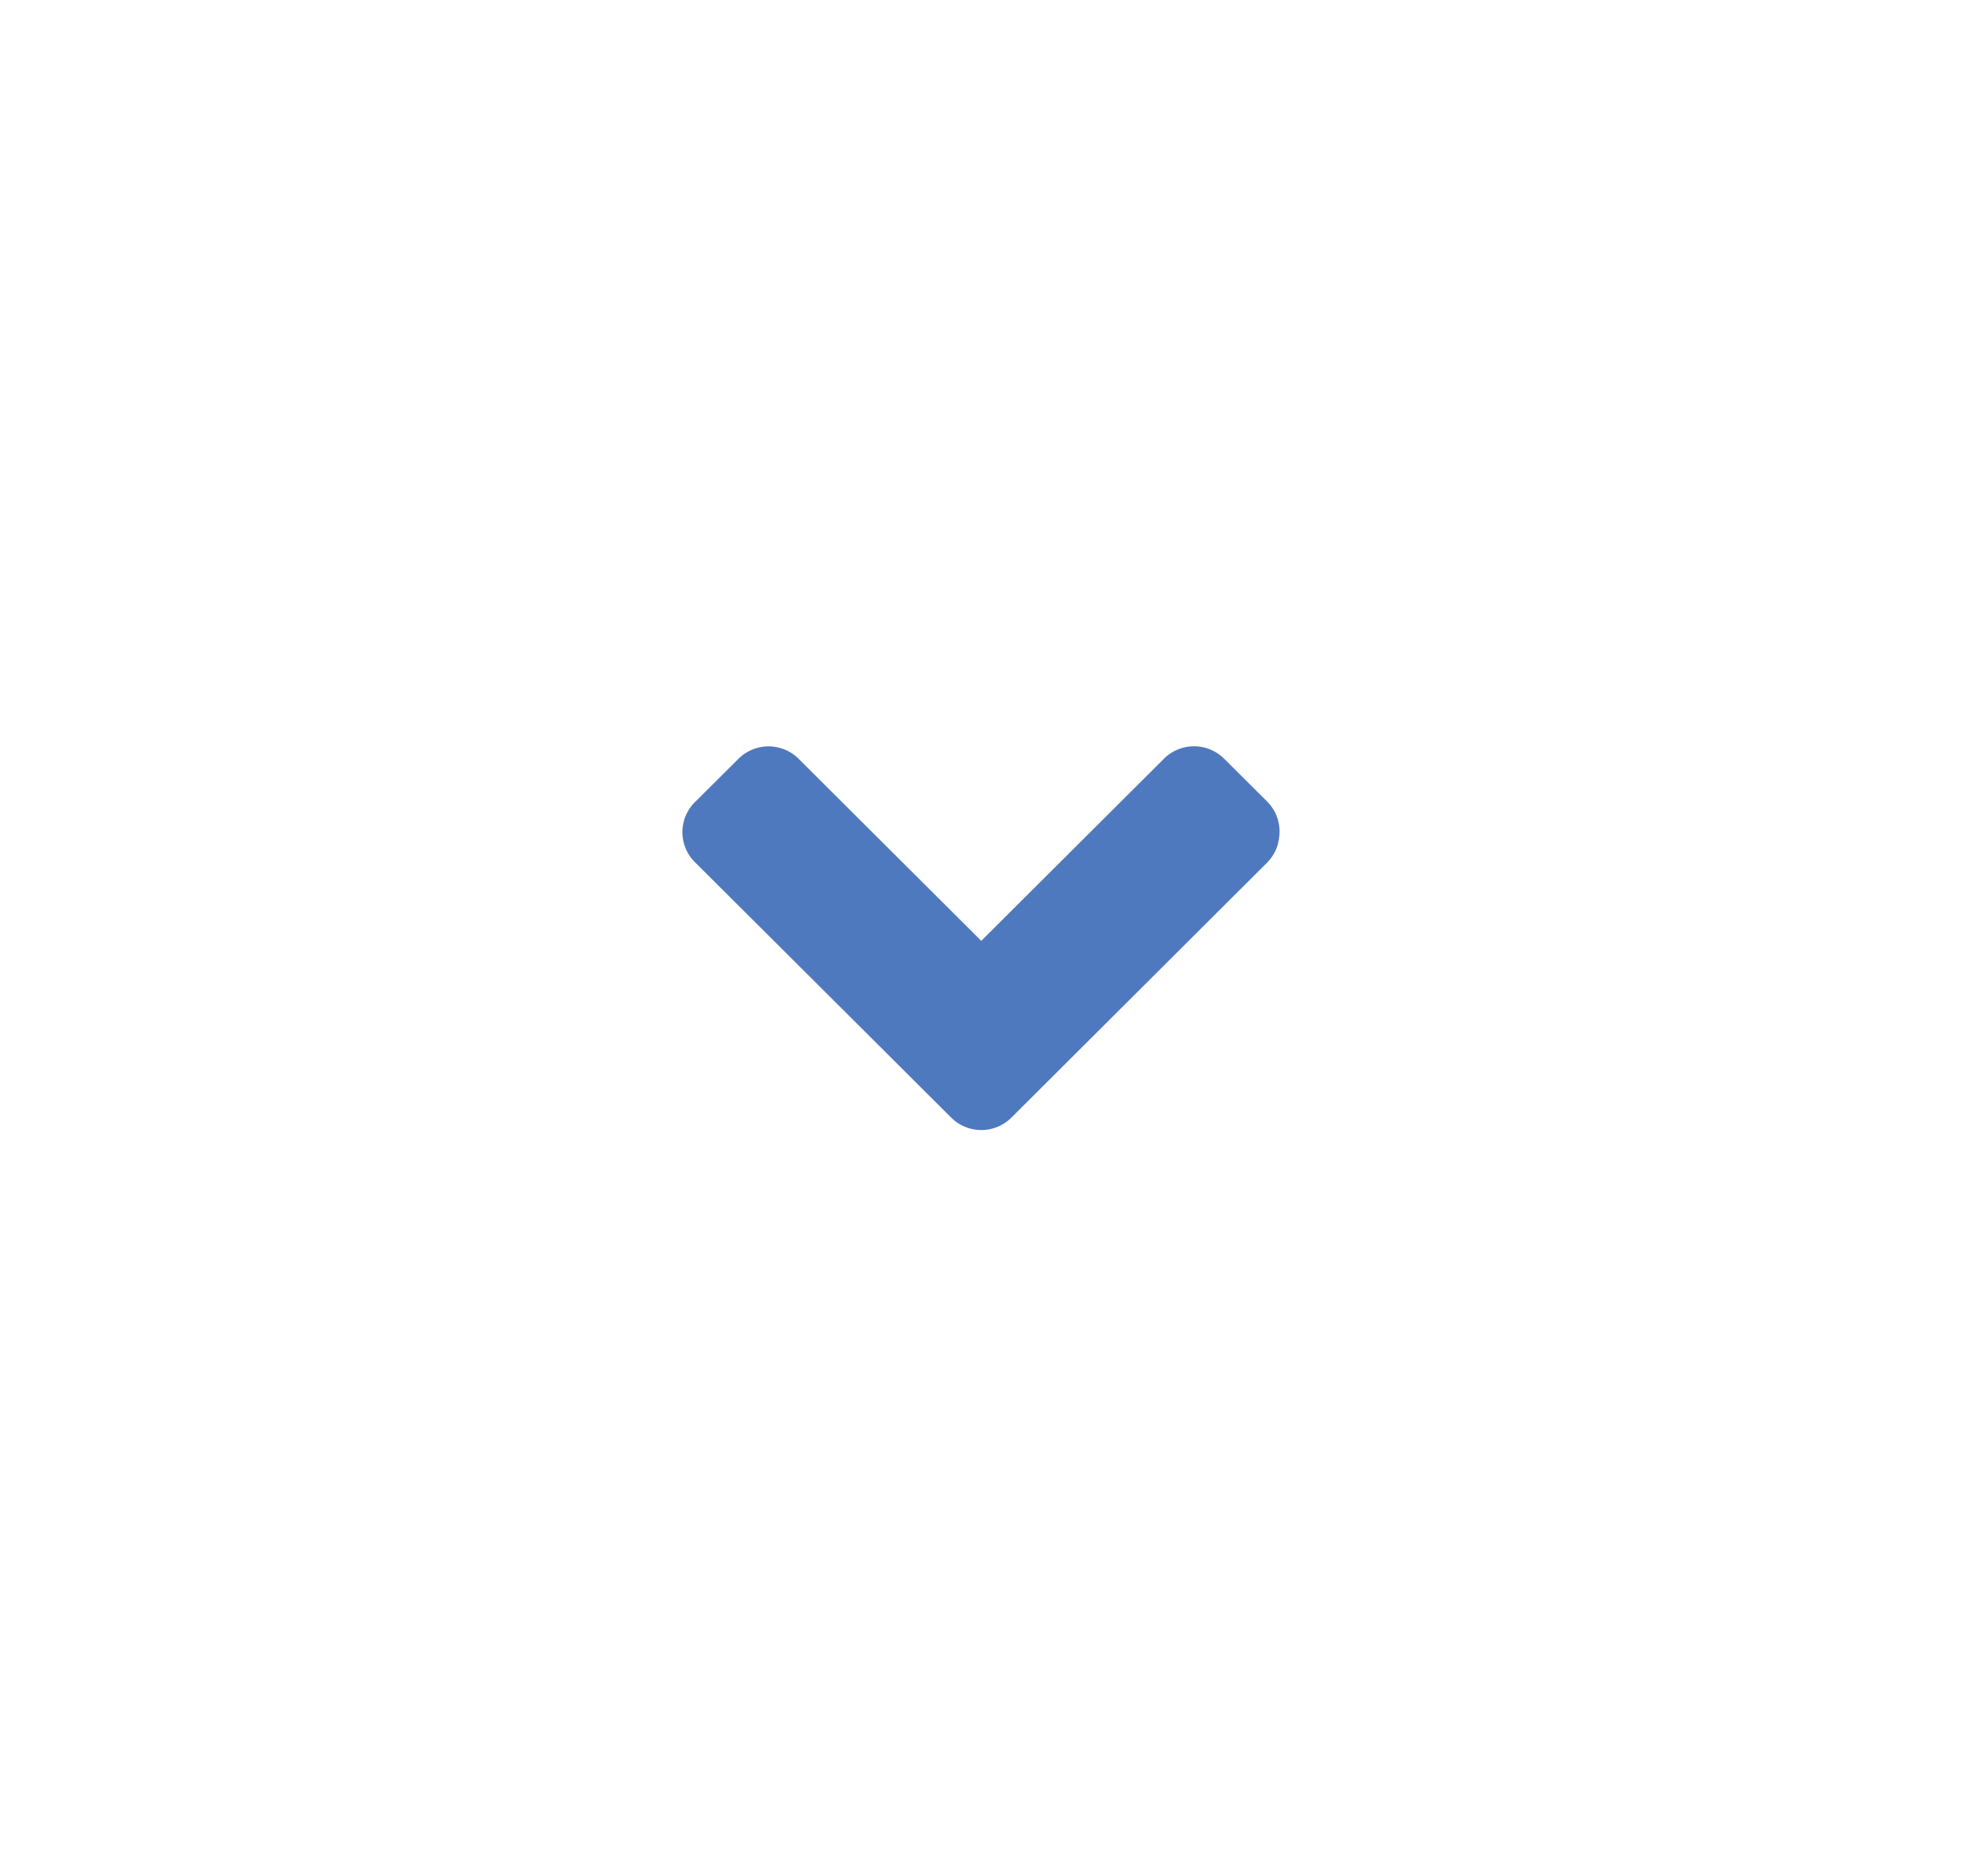 <?xml version="1.0" encoding="UTF-8" standalone="no"?>
<svg id="svg4" xmlns="http://www.w3.org/2000/svg" viewBox="0 0 23 22" version="1.1"><path id="path2" style="color:#000000;stroke-width:0.25;fill:#4f79bf" d="m14.995 9.819a0.499 0.497 0 0 1 -0.14 0.295l-2.993 2.985a0.499 0.497 0 0 1 -0.717 0l-2.993-2.984a0.499 0.497 0 0 1 0 -0.715l0.499-0.497a0.499 0.497 0 0 1 0.717 0l2.135 2.129 2.136-2.13a0.499 0.497 0 0 1 0.717 0l0.499 0.497a0.499 0.497 0 0 1 0.14 0.42z"/></svg>
